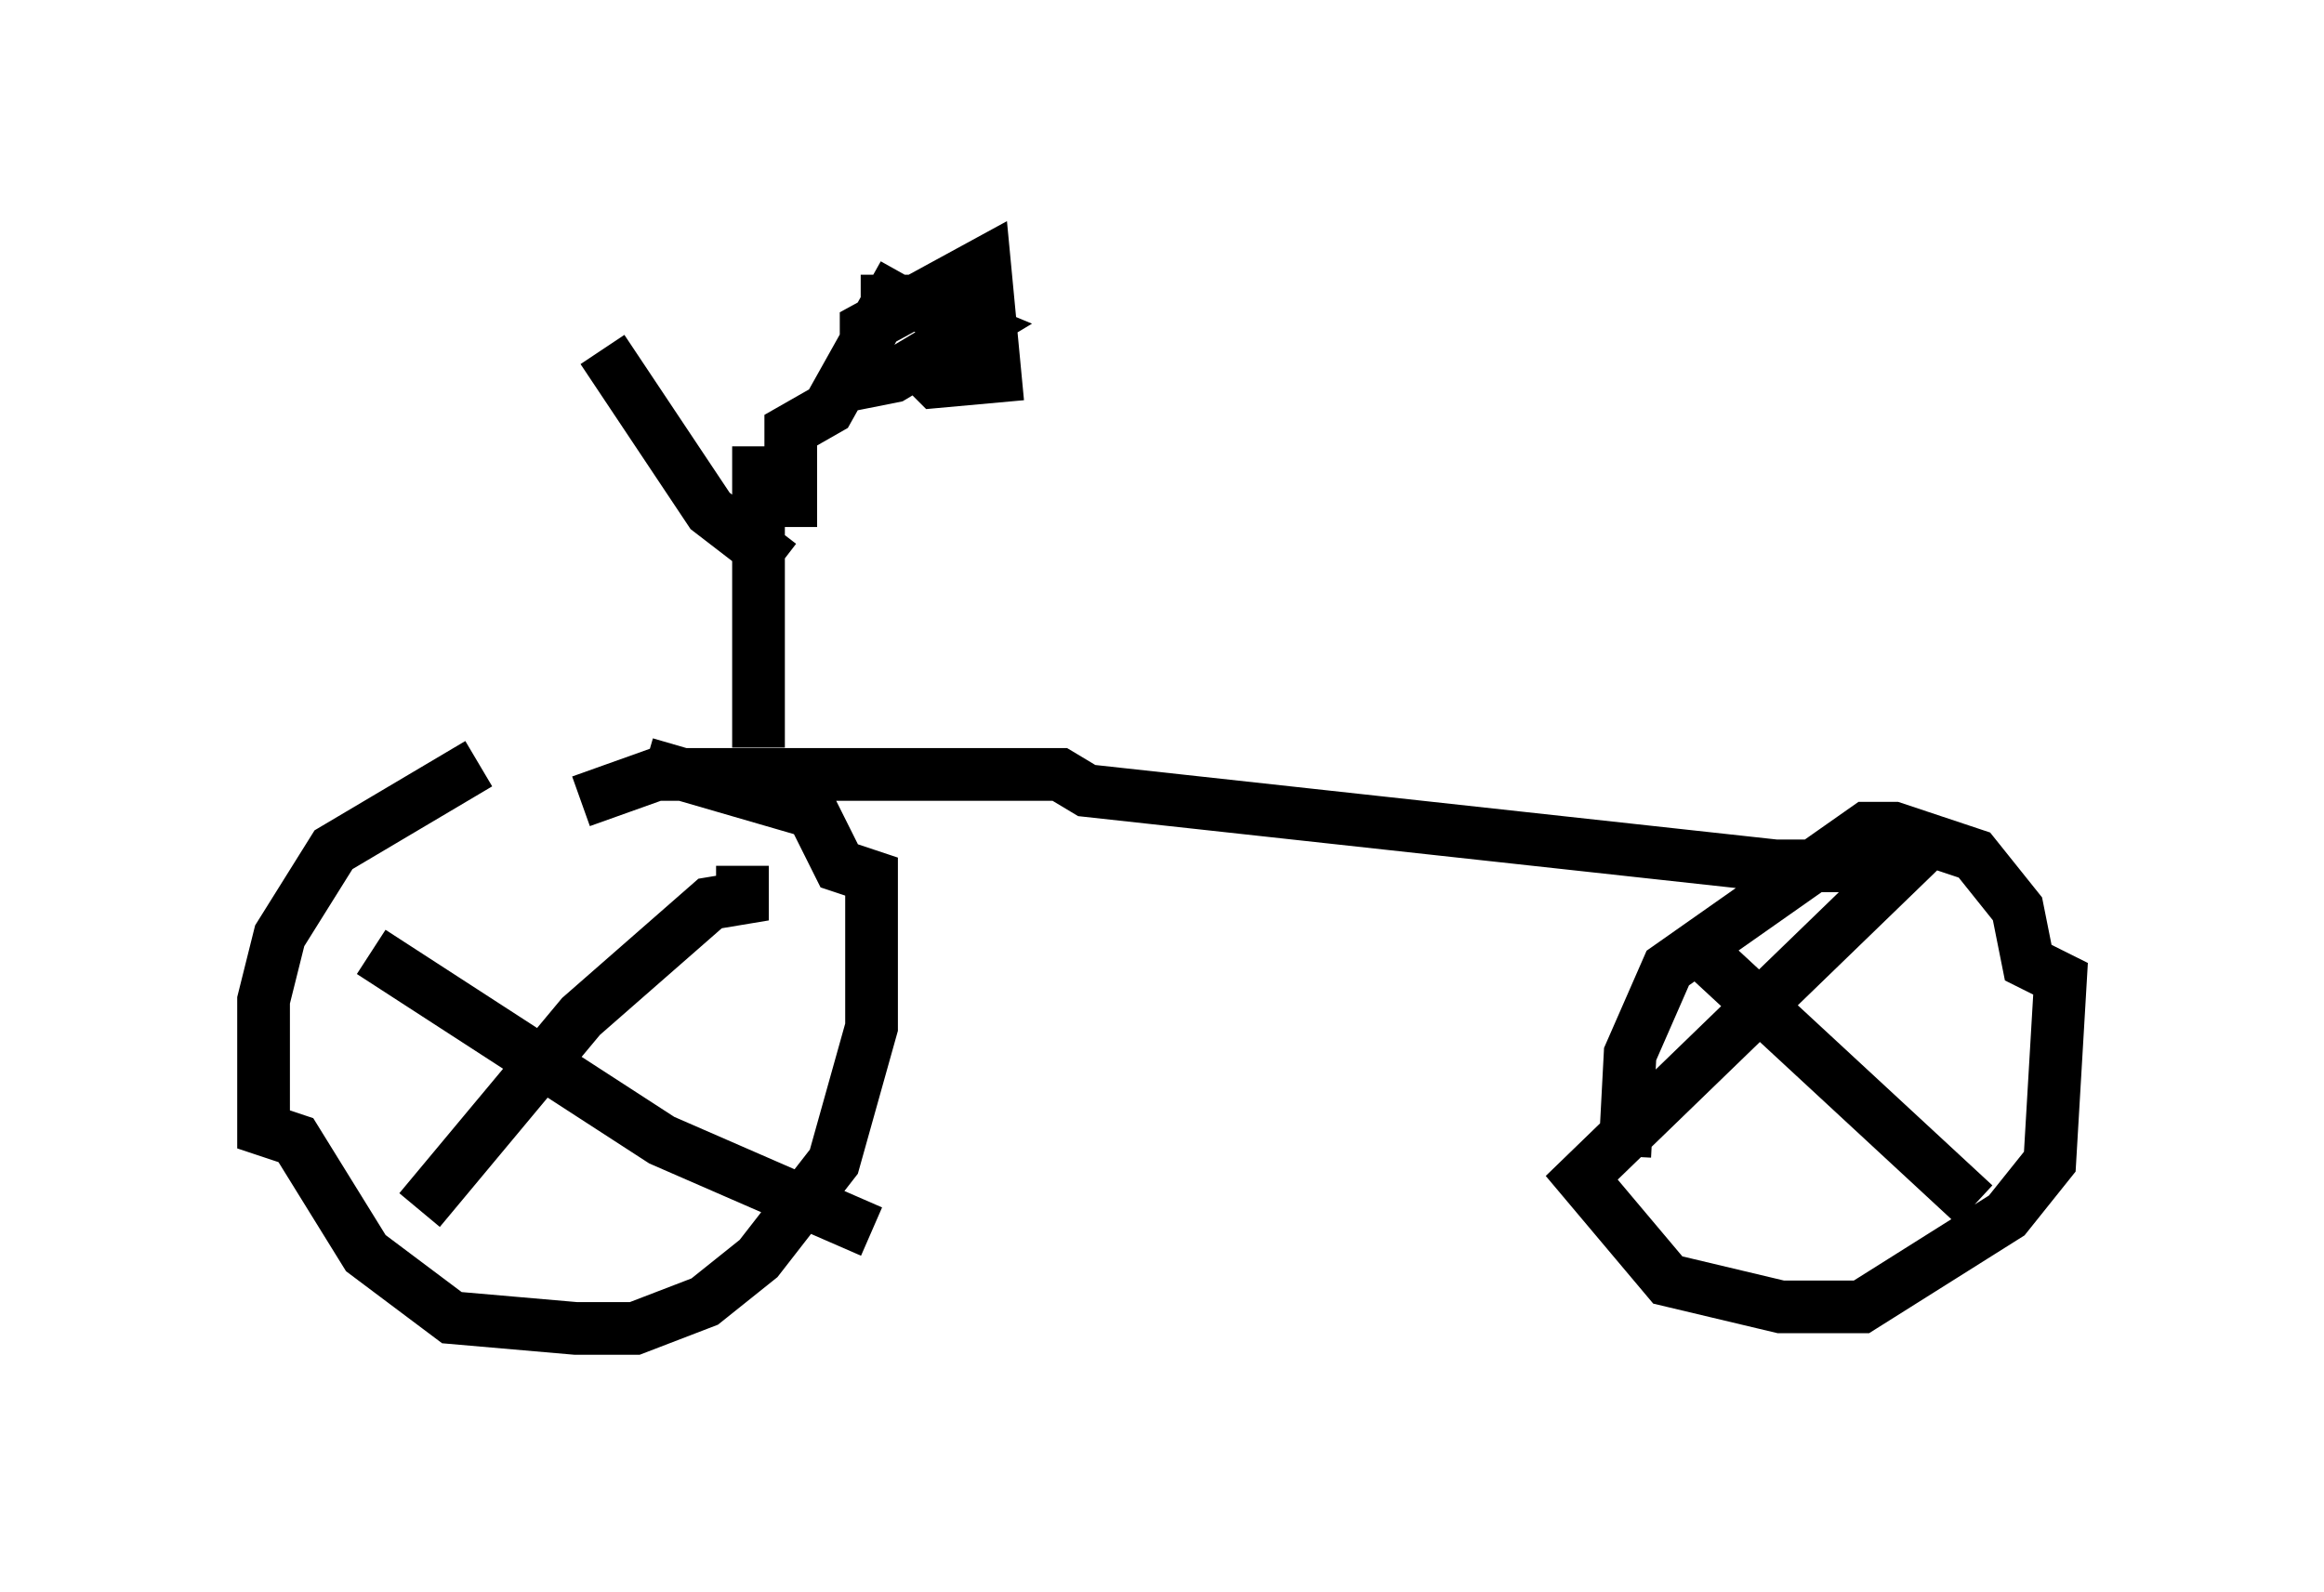 <?xml version="1.0" encoding="utf-8" ?>
<svg baseProfile="full" height="30.213" version="1.1" width="44.096" xmlns="http://www.w3.org/2000/svg" xmlns:ev="http://www.w3.org/2001/xml-events" xmlns:xlink="http://www.w3.org/1999/xlink"><defs /><rect fill="white" height="30.213" width="44.096" x="0" y="0" /><path d="M11.84, 14.494 m-2.756, 0.0 l-2.756, 1.633 -1.021, 1.633 l-0.306, 1.225 0.0, 2.45 l0.613, 0.204 1.327, 2.144 l1.633, 1.225 2.348, 0.204 l1.123, 0.0 1.327, -0.51 l1.021, -0.817 1.429, -1.838 l0.715, -2.552 0.0, -2.858 l-0.613, -0.204 -0.51, -1.021 l-3.165, -0.919 m24.194, 1.633 l-6.431, 6.227 1.633, 1.94 l2.144, 0.51 1.531, 0.0 l2.756, -1.735 0.817, -1.021 l0.204, -3.471 -0.613, -0.306 l-0.204, -1.021 -0.817, -1.021 l-1.531, -0.51 -0.51, 0.0 l-3.777, 2.654 -0.715, 1.633 l-0.102, 1.94 m1.123, -4.185 l5.513, 5.104 m-30.421, -4.798 l5.513, 3.573 3.981, 1.735 m-2.45, -6.942 l0.0, 0.613 -0.613, 0.102 l-2.45, 2.144 -3.063, 3.675 m3.063, -7.758 l1.429, -0.51 7.656, 0.0 l0.51, 0.306 13.067, 1.429 l1.531, 0.0 0.817, -0.51 m-21.642, -1.735 l0.0, -5.717 m0.408, 2.246 l-1.327, -1.021 -2.042, -3.063 m3.573, 3.369 l0.0, -1.838 0.715, -0.408 l1.429, -2.552 m-0.817, 0.51 l0.919, 0.0 1.225, 0.51 l-1.531, 0.919 -0.51, 0.102 l0.0, -1.021 2.246, -1.225 l0.204, 2.144 -1.123, 0.102 l-0.408, -0.408 " fill="none" stroke="black" stroke-width="1" /></svg>